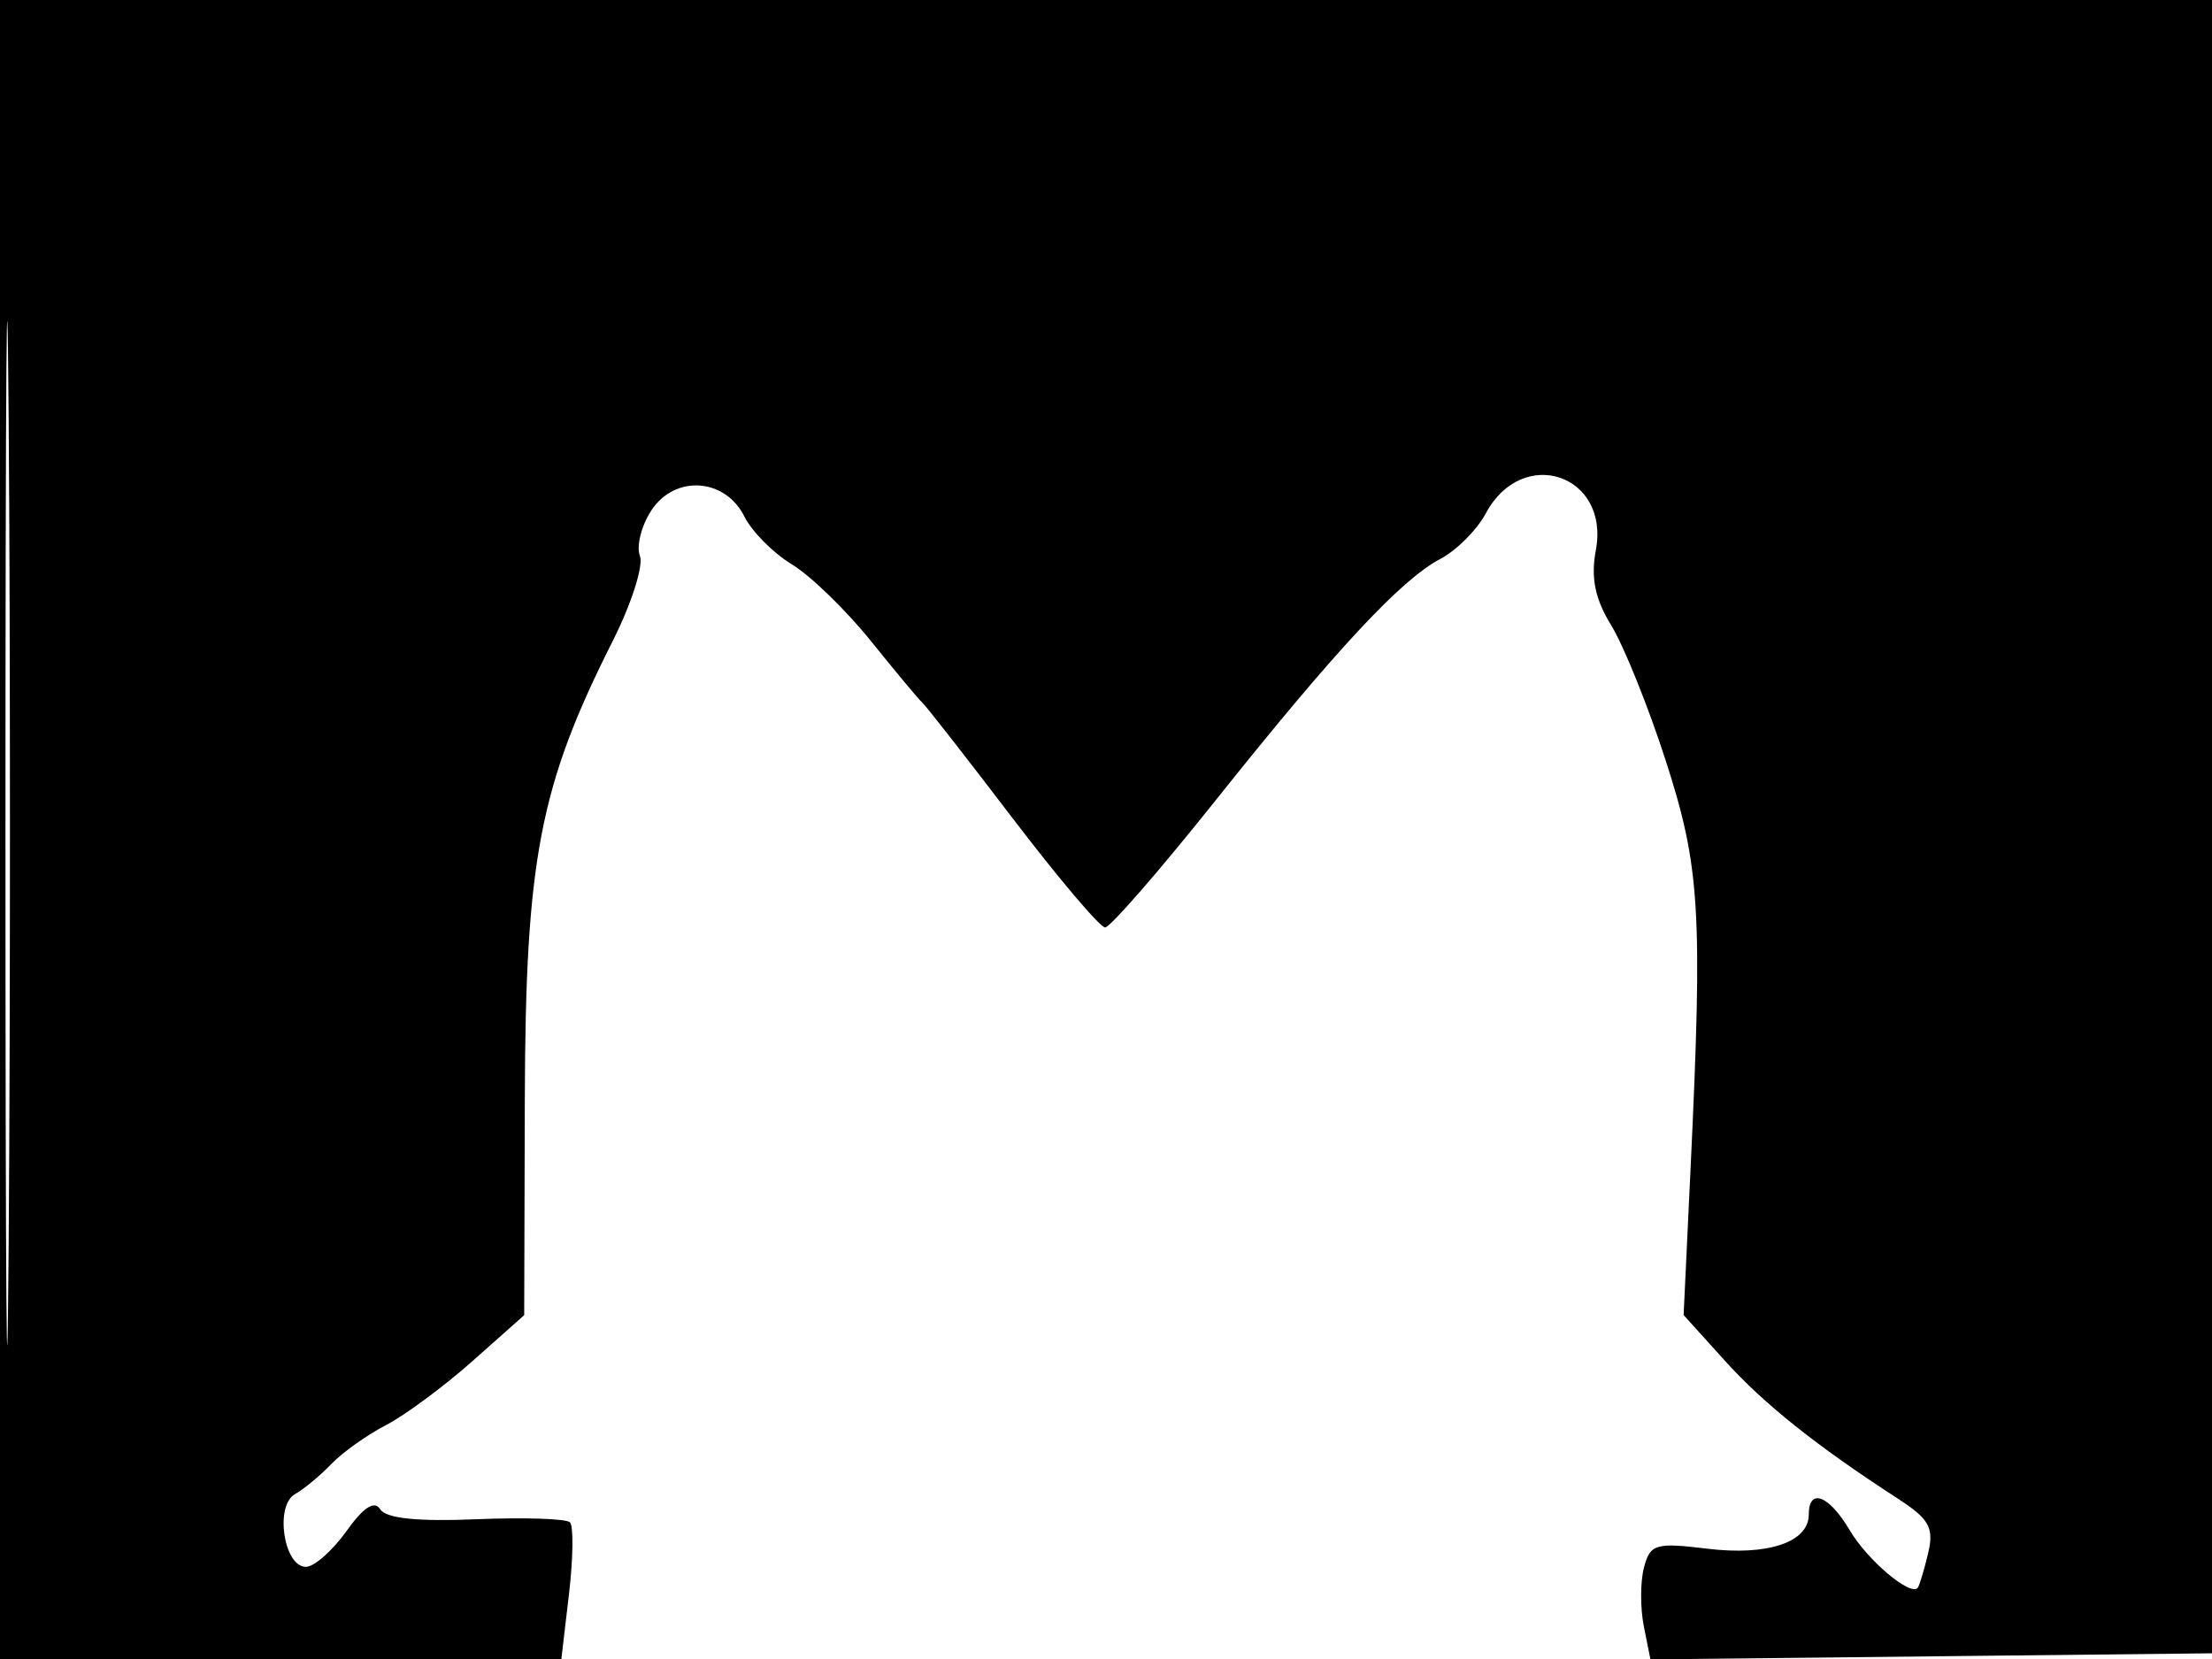 <svg xmlns="http://www.w3.org/2000/svg" width="192" height="144" viewBox="0 0 192 144" version="1.1">
	<path d="M 0 72 L 0 144 24.362 144 L 48.725 144 49.388 138.359 C 49.752 135.256, 49.789 132.456, 49.470 132.136 C 49.150 131.817, 45.479 131.697, 41.311 131.871 C 36.238 132.083, 33.492 131.796, 33.001 131.001 C 32.508 130.205, 31.545 130.830, 30.066 132.908 C 28.855 134.608, 27.272 136, 26.548 136 C 24.630 136, 23.834 130.692, 25.602 129.692 C 26.388 129.247, 27.811 128.067, 28.765 127.069 C 29.719 126.071, 31.850 124.555, 33.500 123.701 C 35.150 122.846, 38.525 120.349, 41 118.151 L 45.500 114.155 45.554 95.328 C 45.614 74.603, 46.841 68.217, 53.181 55.646 C 54.805 52.426, 55.869 49.100, 55.544 48.255 C 55.220 47.410, 55.668 45.629, 56.540 44.299 C 58.578 41.188, 62.949 41.482, 64.616 44.843 C 65.255 46.132, 67.107 47.995, 68.731 48.983 C 70.356 49.971, 73.443 52.966, 75.593 55.640 C 77.742 58.313, 79.755 60.725, 80.067 61 C 80.379 61.275, 83.894 65.775, 87.878 71 C 91.862 76.225, 95.481 80.500, 95.921 80.500 C 96.361 80.500, 100.667 75.550, 105.491 69.500 C 115.946 56.387, 121.600 50.313, 125.035 48.505 C 126.430 47.771, 128.200 45.995, 128.969 44.558 C 132.145 38.624, 139.752 41.177, 138.517 47.764 C 138.068 50.155, 138.445 51.990, 139.861 54.295 C 140.943 56.058, 143.066 61.325, 144.578 66 C 147.564 75.232, 147.801 79.081, 146.745 101.323 L 146.137 114.145 149.712 118.103 C 153.125 121.880, 157.648 125.486, 164.745 130.088 C 167.470 131.854, 167.888 132.617, 167.354 134.846 C 167.005 136.306, 166.601 137.644, 166.457 137.819 C 165.829 138.585, 162.090 135.423, 160.560 132.832 C 158.755 129.777, 157 129.102, 157 131.465 C 157 133.866, 153.432 135.064, 148.184 134.425 C 143.704 133.879, 143.228 134.021, 142.694 136.062 C 142.372 137.292, 142.368 139.588, 142.683 141.166 L 143.257 144.034 167.878 143.767 L 192.500 143.500 192.757 71.750 L 193.013 0 96.507 0 L 0 0 0 72 M 0.474 72.500 C 0.474 112.100, 0.598 128.154, 0.750 108.176 C 0.901 88.198, 0.901 55.798, 0.750 36.176 C 0.598 16.554, 0.474 32.900, 0.474 72.500" stroke="none" fill="black" fill-rule="evenodd"/>
</svg>